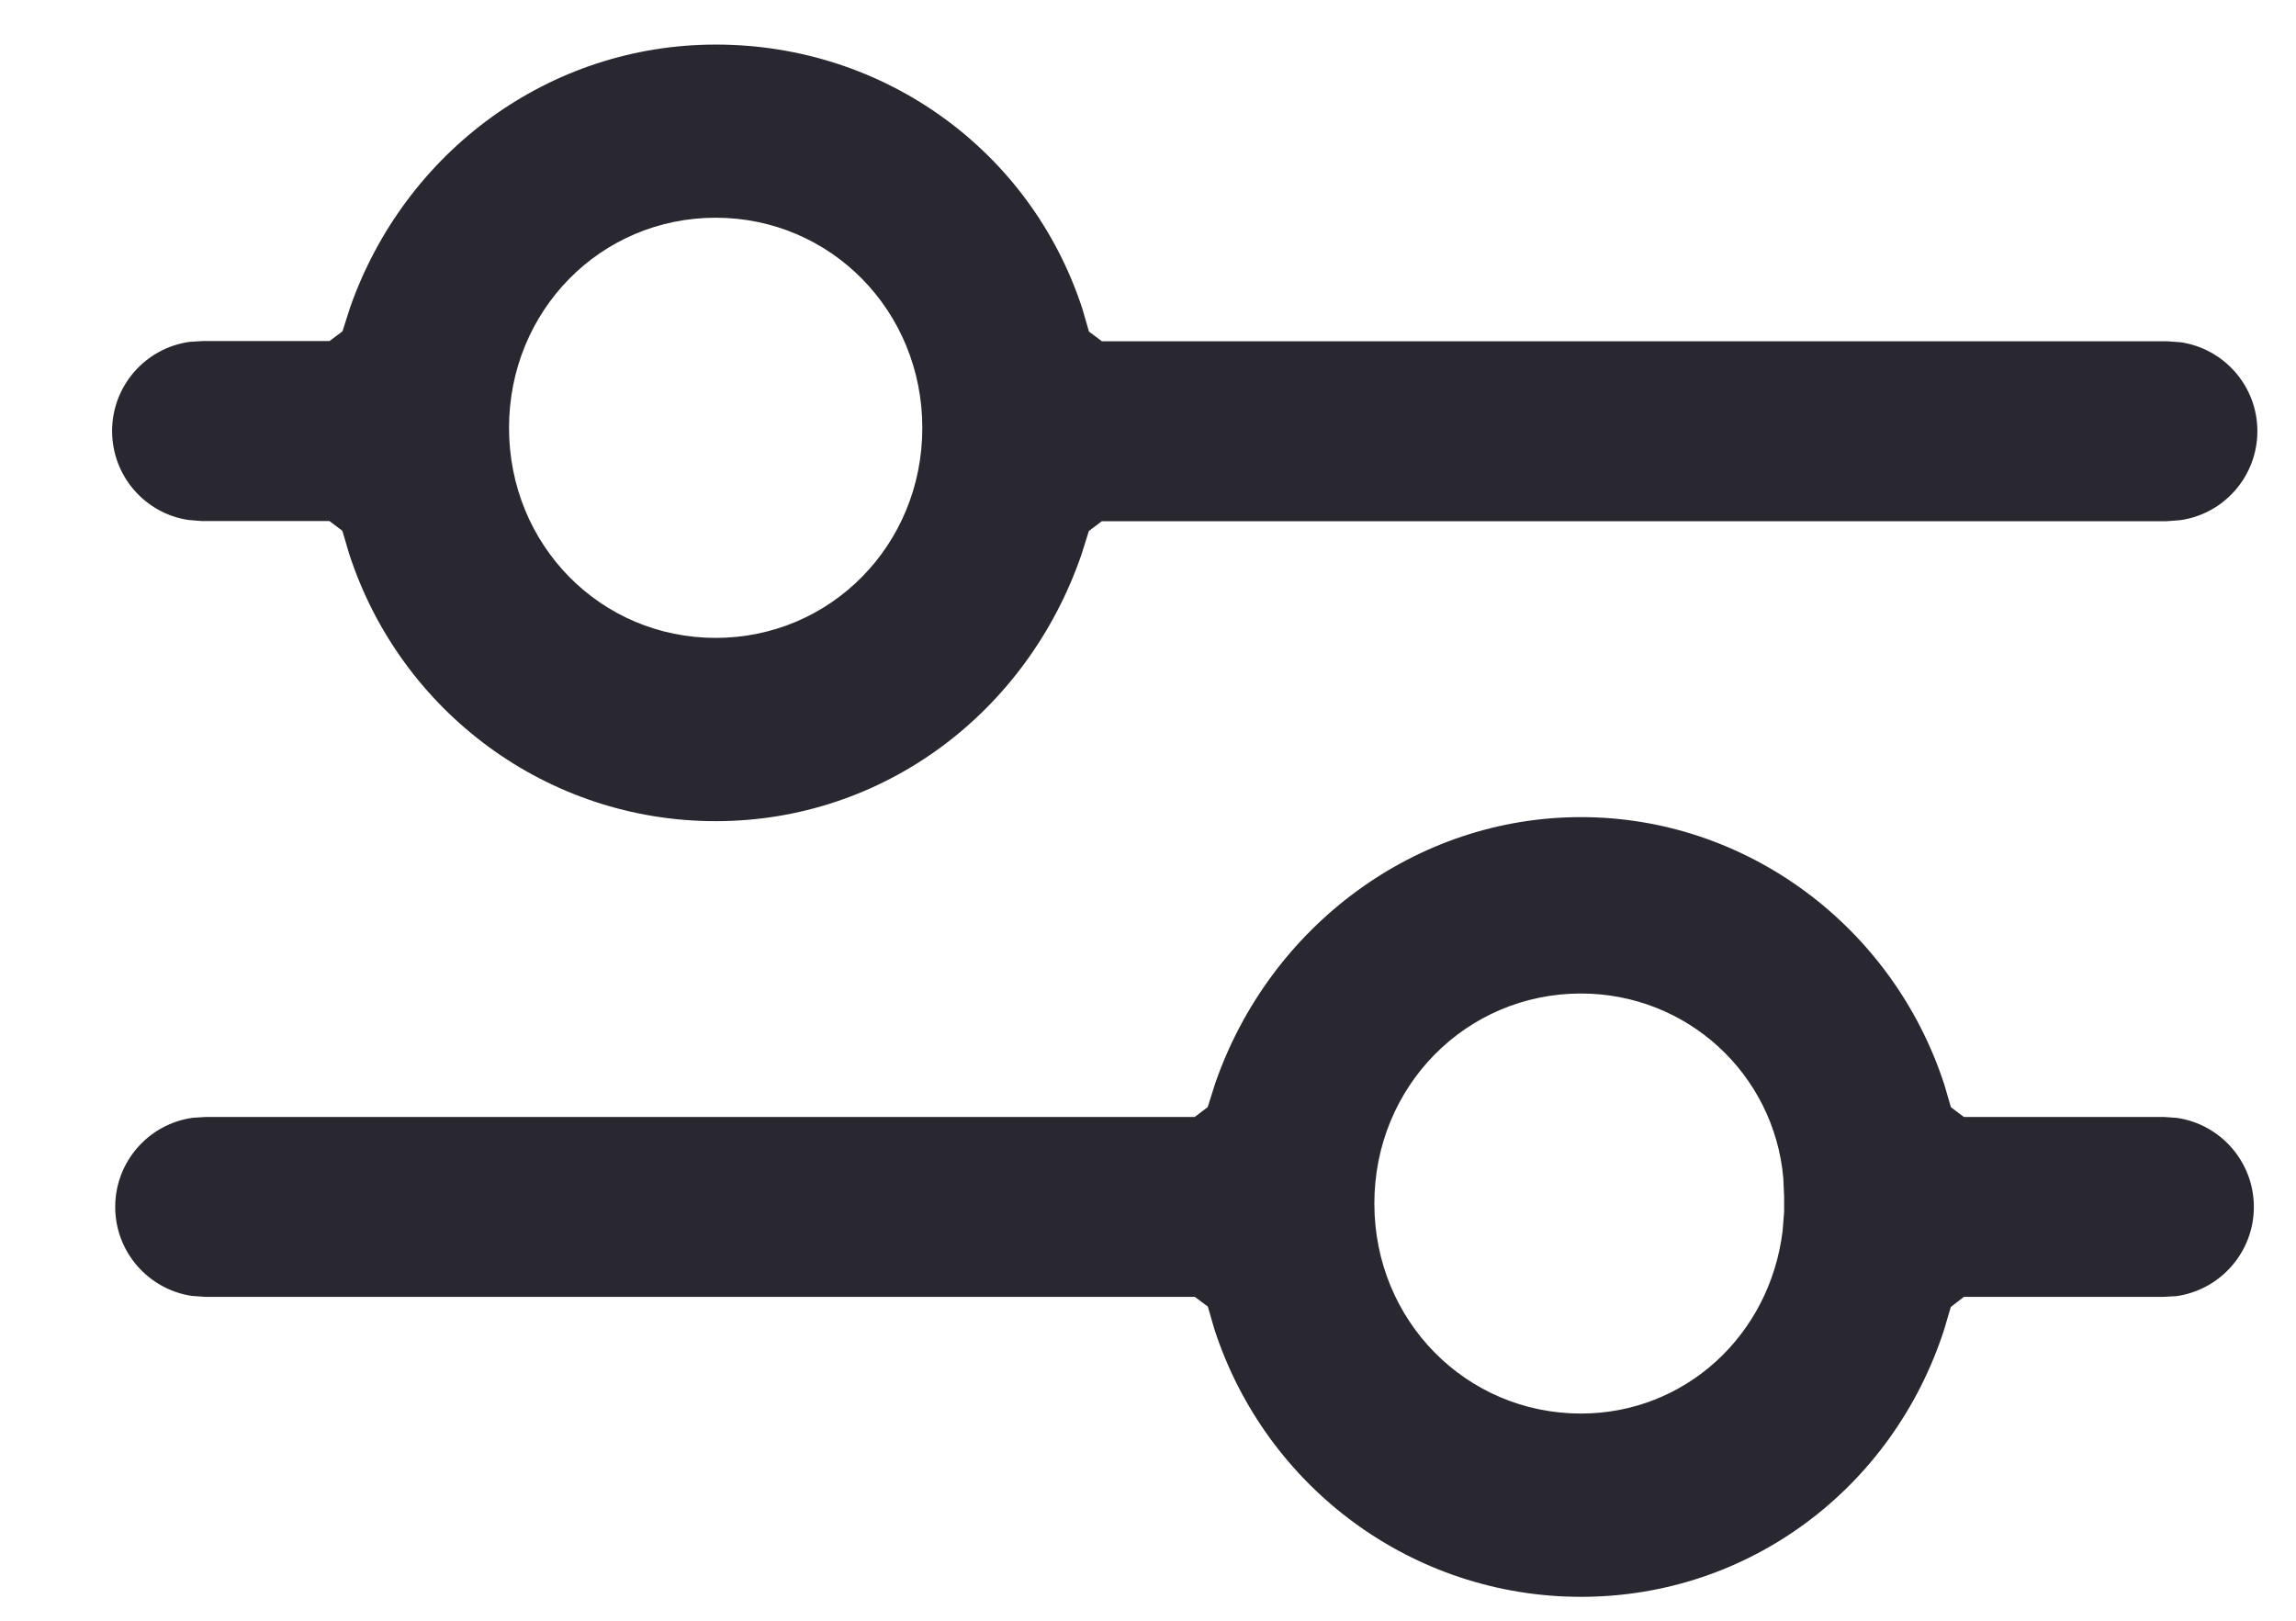 <svg xmlns="http://www.w3.org/2000/svg" width="17" height="12" viewBox="0 0 17 12">
    <g fill="none" fill-rule="evenodd">
        <g fill="#292830" fill-rule="nonzero">
            <g>
                <g>
                    <path d="M11.106 6.05c1.226 0 2.309.81 2.69 1.98l.049.168.096.072h1.481l.098.007c.322.048.568.325.568.66 0 .333-.248.615-.576.66l-.097.005h-1.474l-.097.075-.05.17c-.38 1.17-1.443 1.976-2.688 1.976-1.246 0-2.332-.807-2.714-1.98l-.049-.169-.096-.072H.92L.82 9.595c-.32-.048-.567-.324-.567-.659 0-.334.247-.615.575-.66l.097-.006h7.321l.096-.073.056-.177c.404-1.163 1.484-1.97 2.707-1.97zm0 1.306c-.85 0-1.53.687-1.53 1.555 0 .868.68 1.555 1.53 1.555.768 0 1.399-.577 1.493-1.354l.011-.142v-.11l-.006-.138c-.069-.772-.714-1.366-1.498-1.366zM4.7.33c1.252 0 2.334.791 2.714 1.956l.049.169.096.072h7.889l.098.007c.321.047.568.324.568.658 0 .335-.248.616-.576.66l-.097.007H7.558l-.096.073-.056.178c-.405 1.17-1.469 1.97-2.707 1.97-1.246 0-2.333-.808-2.714-1.98l-.05-.17-.096-.072H.895L.796 3.85C.476 3.803.23 3.526.23 3.191c0-.334.247-.615.575-.66l.098-.006h.937l.096-.072.056-.176C2.397 1.124 3.465.33 4.7.33zm-.001 1.282c-.852 0-1.53.688-1.53 1.556 0 .868.678 1.555 1.53 1.555.85 0 1.53-.687 1.53-1.555 0-.868-.68-1.556-1.53-1.556z" transform="translate(-318 -176) translate(309 164) translate(9.6 12)"/>
                </g>
            </g>
        </g>
    </g>
</svg>
